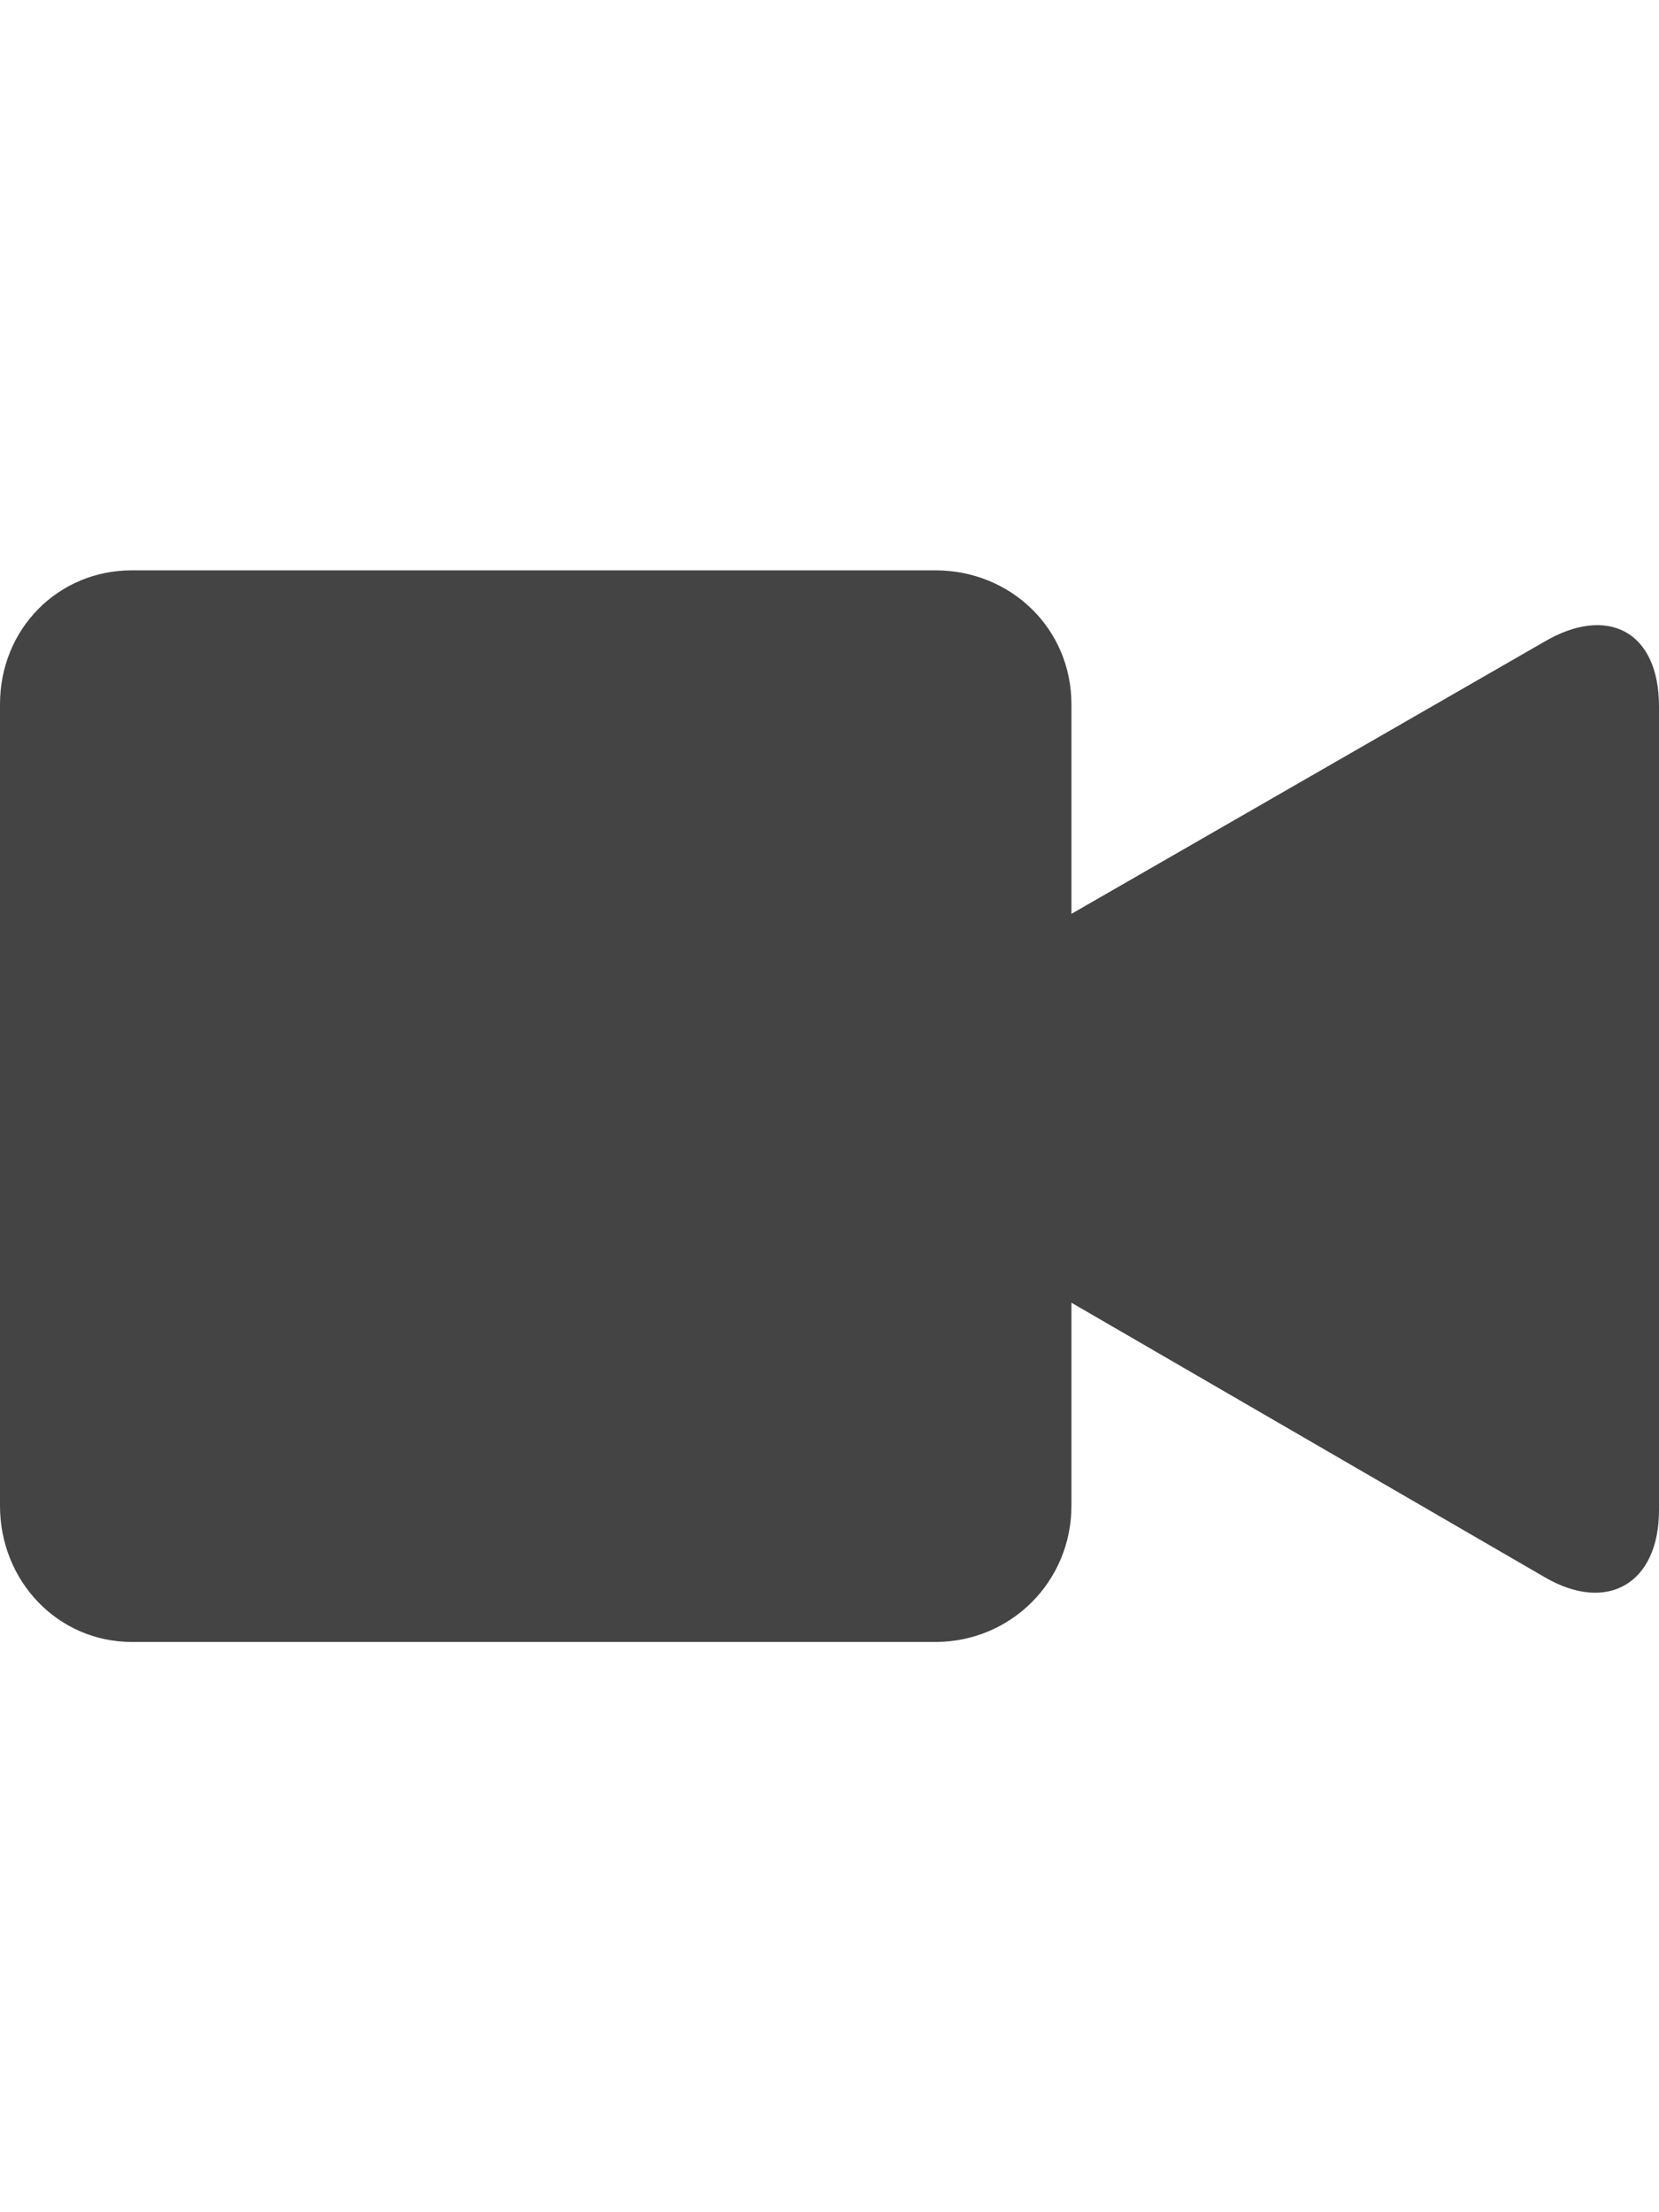 <?xml version="1.0" encoding="utf-8"?>
<!-- Generated by IcoMoon.io -->
<!DOCTYPE svg PUBLIC "-//W3C//DTD SVG 1.1//EN" "http://www.w3.org/Graphics/SVG/1.1/DTD/svg11.dtd">
<svg version="1.1" xmlns="http://www.w3.org/2000/svg" xmlns:xlink="http://www.w3.org/1999/xlink" width="24" height="32" viewBox="0 0 24 32">
<path fill="#444444" d="M15.5 13.219l6.844-3.938c0.906-0.531 1.656-0.156 1.656 0.938v11.625c0 1.063-0.75 1.5-1.656 0.969l-6.844-3.969v2.938c0 1.094-0.875 1.969-1.969 1.969h-11.625c-1.063 0-1.906-0.875-1.906-1.969v-11.594c0-1.094 0.844-1.938 1.906-1.938h11.625c1.094 0 1.969 0.844 1.969 1.938v3.031z"></path>
</svg>

